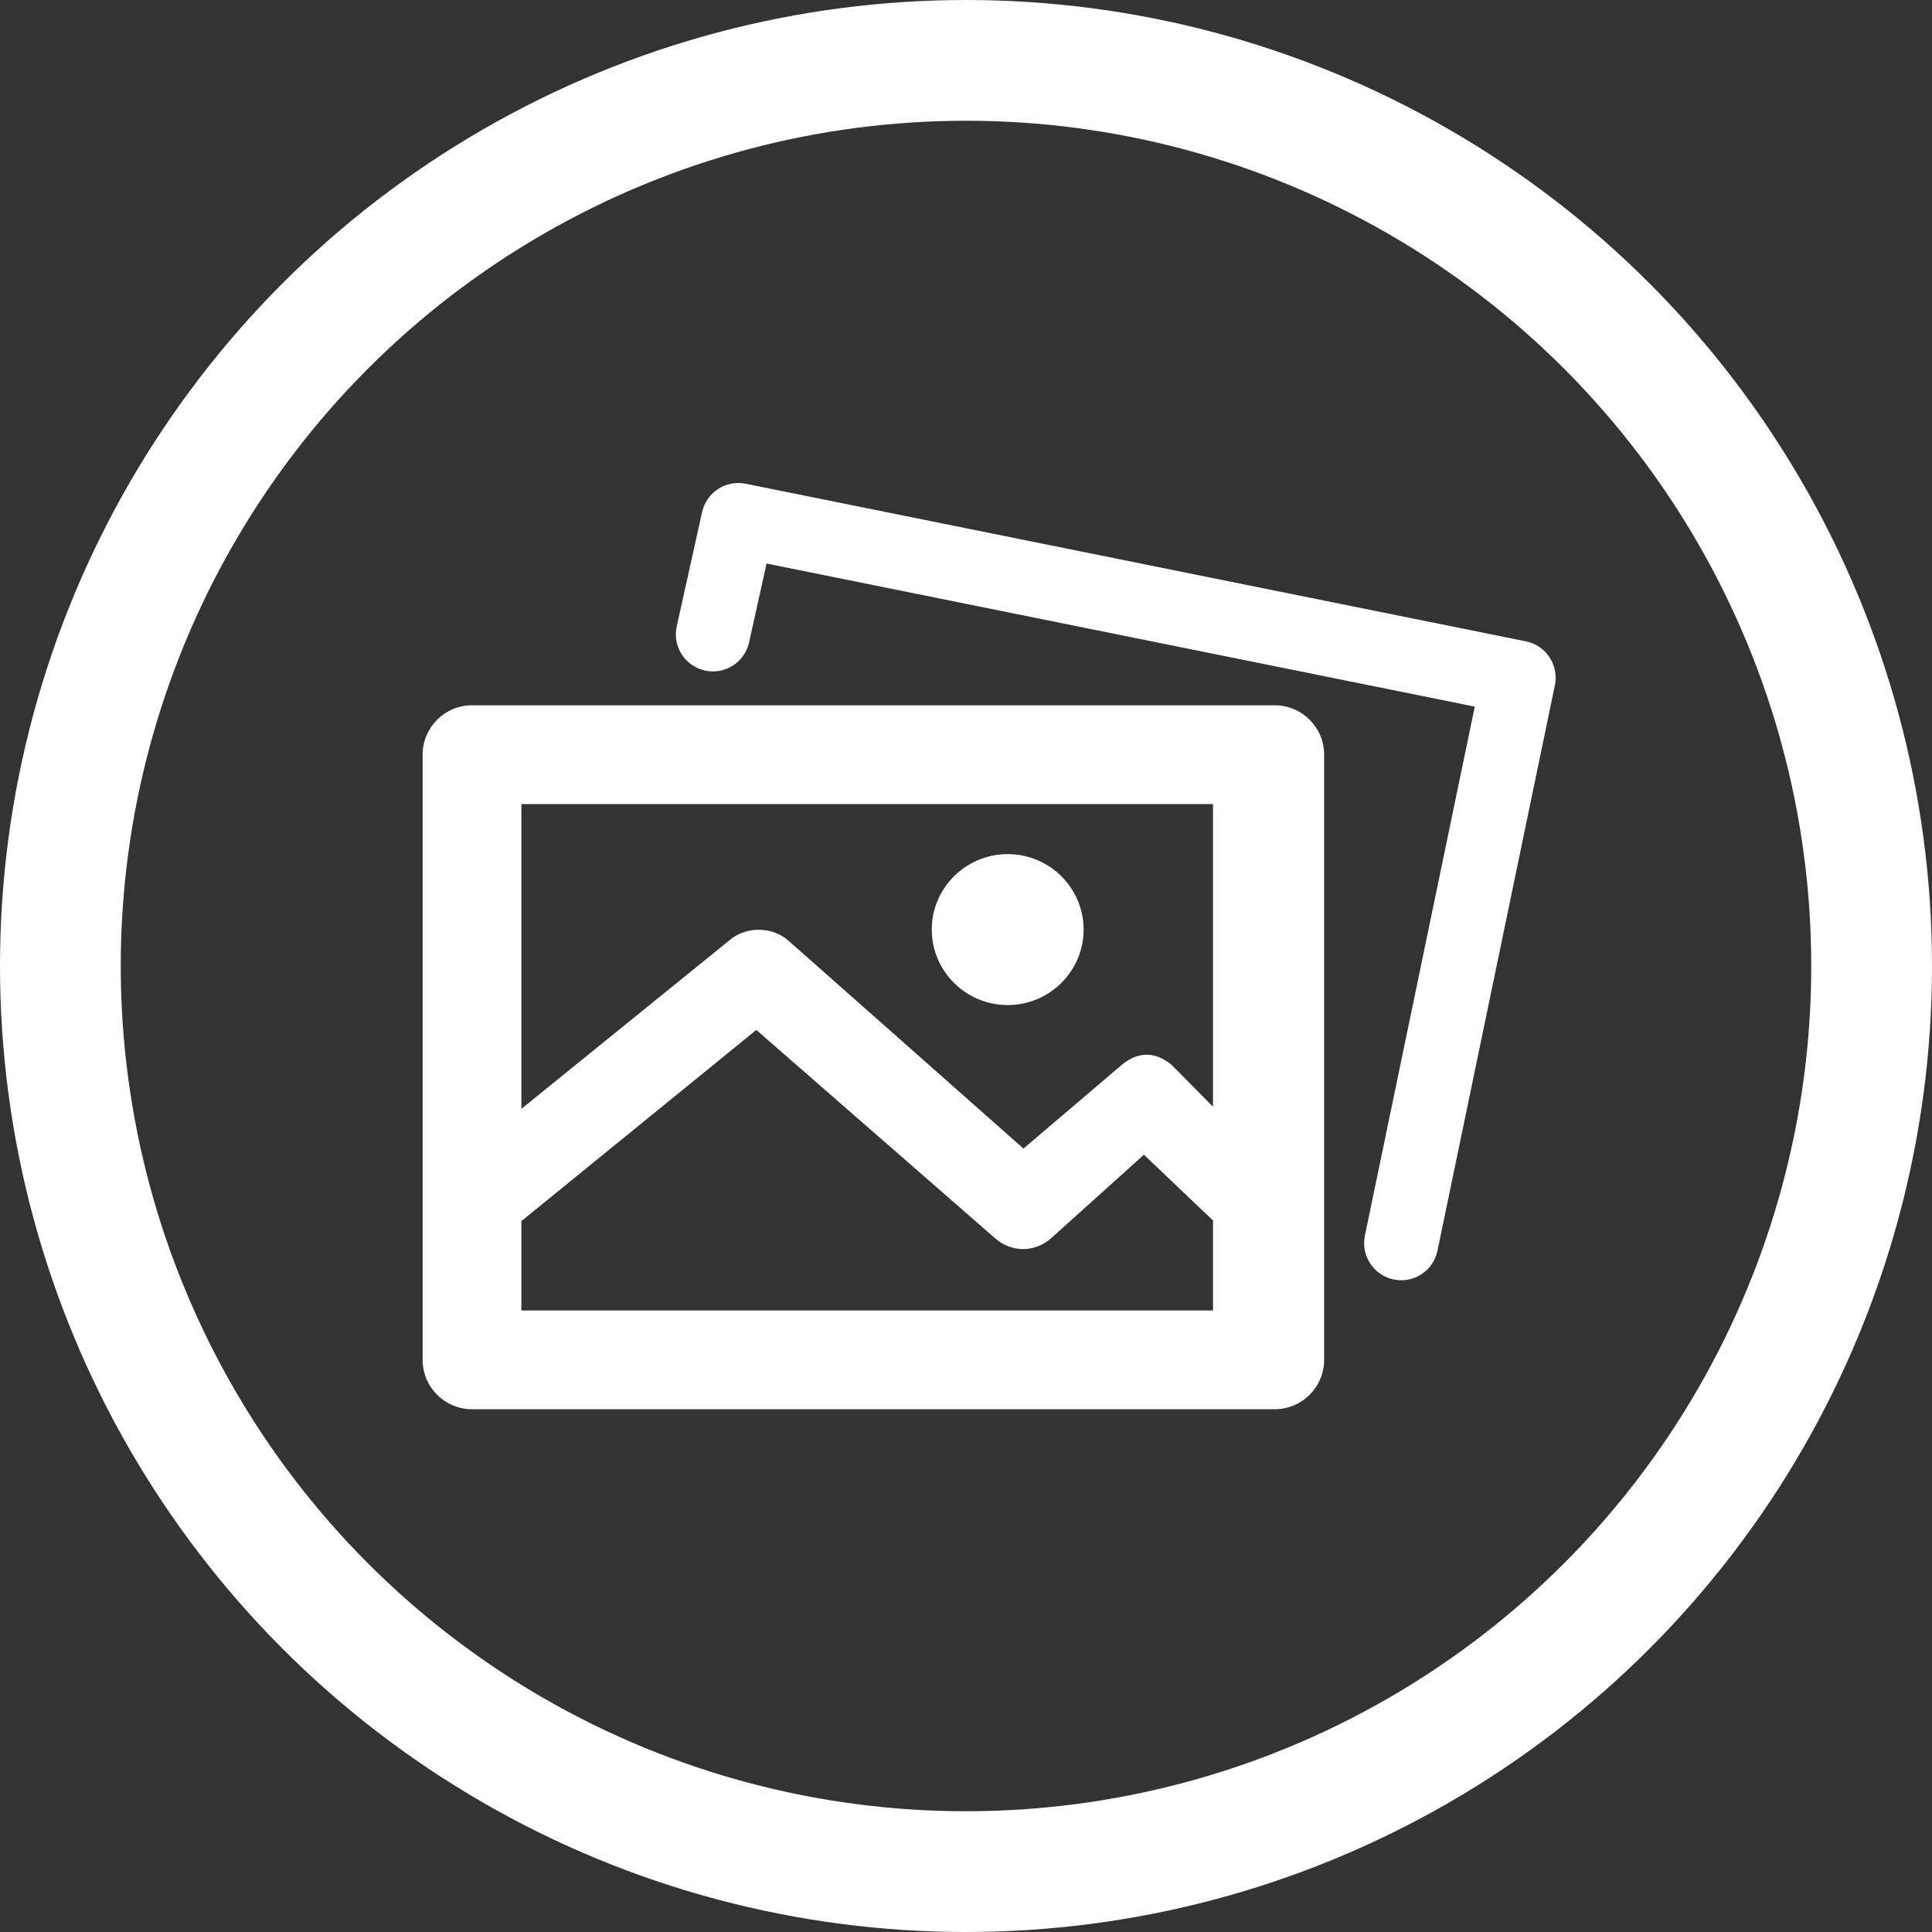 <?xml version="1.0" encoding="UTF-8" standalone="no"?>
<svg width="32px" height="32px" viewBox="0 0 32 32" version="1.1" xmlns="http://www.w3.org/2000/svg" xmlns:xlink="http://www.w3.org/1999/xlink">
    <rect x="0" y="0" width="32" height="32" fill="#333333" stroke="none"/>
    <!-- Generator: sketchtool 39.1 (31720) - http://www.bohemiancoding.com/sketch -->
    <title>35249C68-6EE6-4287-9376-3F8BD93357DB</title>
    <desc>Created with sketchtool.</desc>
    <defs></defs>
    <g id="Page-1" stroke="none" stroke-width="1" fill="none" fill-rule="evenodd">
        <g id="Editable-Version" transform="translate(-1475, -915)">
            <g id="::-all" transform="translate(55, 98)">
                <g id="::-edit-cover" transform="translate(-2, 70)">
                    <g id="::-cover-icon" transform="translate(1423, 748)">
                        <path d="M15.691,15.647 C16.384,15.647 16.948,15.086 16.948,14.397 C16.948,13.707 16.384,13.147 15.691,13.147 C14.997,13.147 14.433,13.707 14.433,14.397 C14.433,15.086 14.997,15.647 15.691,15.647 L15.691,15.647 Z M19.091,20.705 L19.091,19.215 L17.947,18.126 L16.4,19.518 C16.128,19.749 15.747,19.745 15.48,19.508 L11.527,16.059 L7.636,19.225 L7.636,20.705 L19.091,20.705 Z M7.636,12.318 L7.636,17.366 L11.093,14.565 C11.365,14.339 11.796,14.346 12.06,14.581 L15.952,18.024 L17.577,16.64 C17.845,16.412 18.142,16.413 18.409,16.641 L19.091,17.33 L19.091,12.318 L7.636,12.318 Z M20.932,21.523 C20.932,21.975 20.565,22.341 20.114,22.341 L6.818,22.341 C6.366,22.341 6,21.975 6,21.523 L6,11.5 C6,11.048 6.366,10.682 6.818,10.682 L20.114,10.682 C20.565,10.682 20.932,11.048 20.932,11.5 L20.932,21.523 Z M24.754,10.349 L22.809,19.716 C22.749,20.005 22.494,20.205 22.209,20.205 C22.168,20.205 22.126,20.201 22.084,20.192 C21.752,20.123 21.538,19.798 21.607,19.466 L23.427,10.704 L11.697,8.334 L11.407,9.64 C11.334,9.971 11.006,10.18 10.675,10.106 C10.344,10.032 10.135,9.705 10.209,9.374 L10.629,7.481 C10.702,7.154 11.022,6.946 11.35,7.012 L24.275,9.623 C24.435,9.655 24.575,9.75 24.665,9.886 C24.755,10.023 24.787,10.189 24.754,10.349 L24.754,10.349 Z" id="photo-group" fill="#FFFFFF"></path>
                        <circle id="Oval-179" stroke="#FFFFFF" stroke-width="2" cx="15" cy="15" r="15"></circle>
                    </g>
                </g>
            </g>
        </g>
    </g>
</svg>